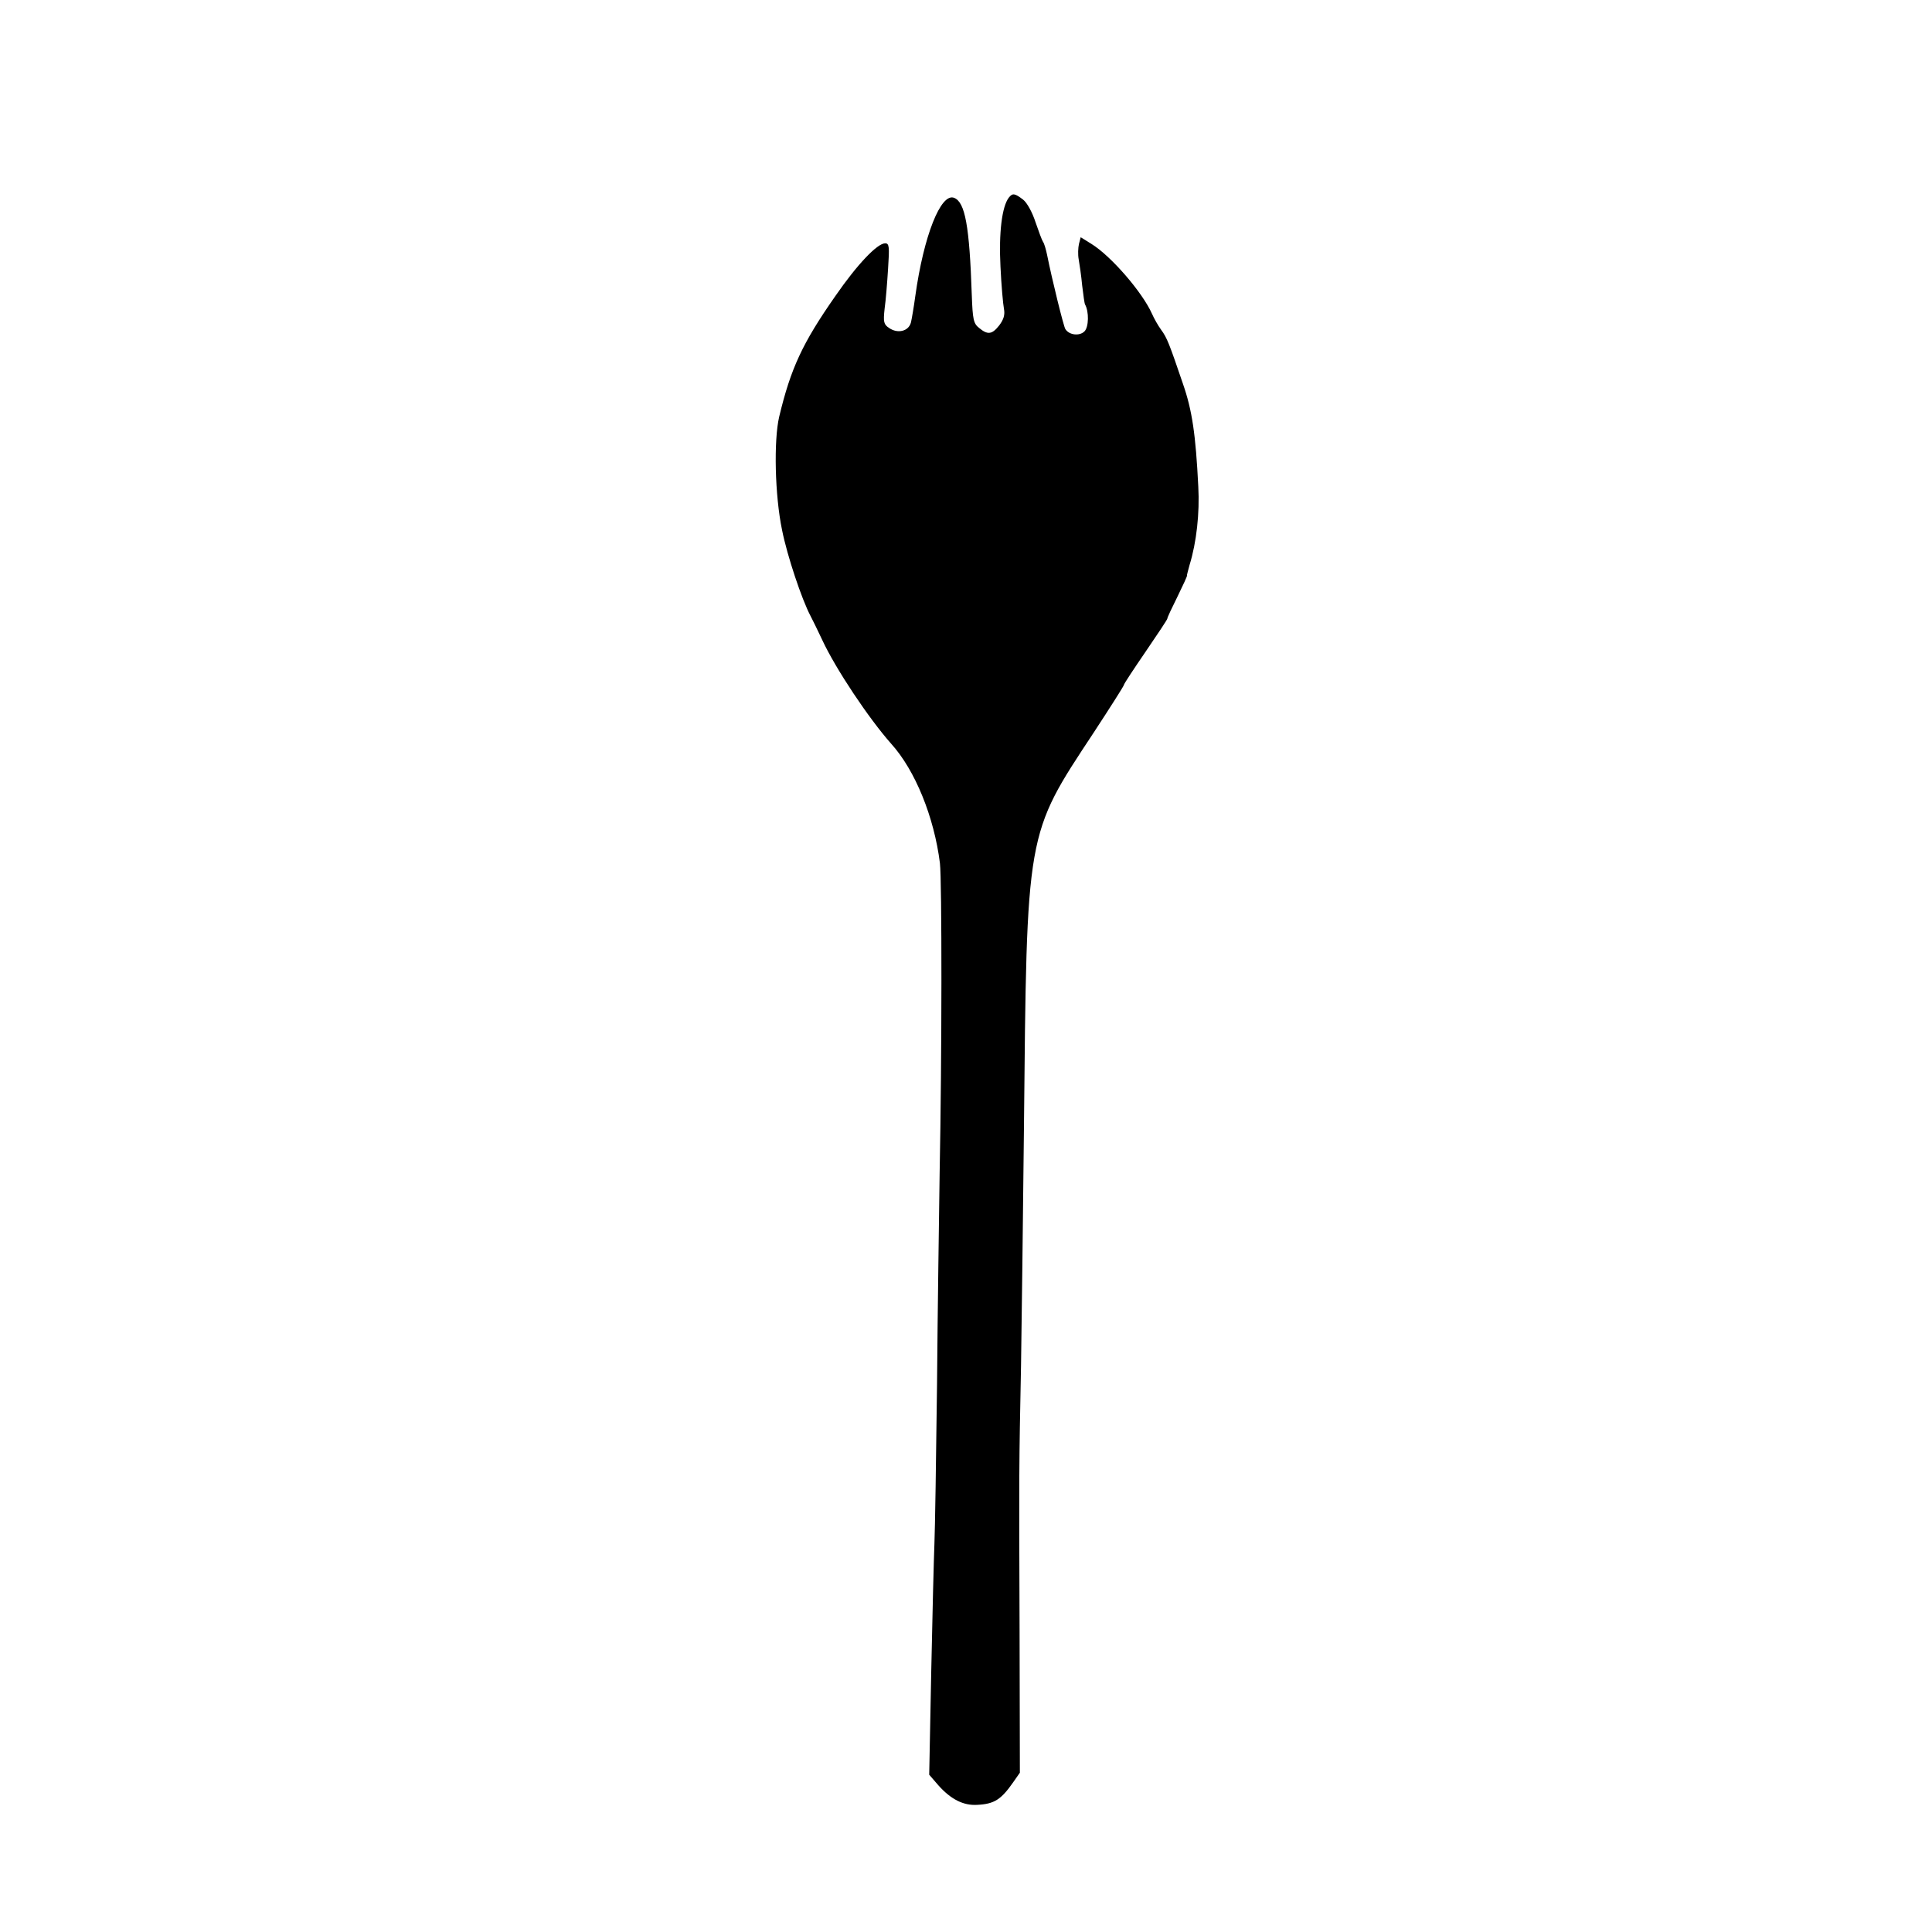 <?xml version="1.0" standalone="no"?>
<!DOCTYPE svg PUBLIC "-//W3C//DTD SVG 20010904//EN"
 "http://www.w3.org/TR/2001/REC-SVG-20010904/DTD/svg10.dtd">
<svg version="1.0" xmlns="http://www.w3.org/2000/svg"
 width="667pt" height="667pt" viewBox="0 0 667 667"
 preserveAspectRatio="xMidYMid meet">

<g transform="translate(0,667) scale(0.1,-0.1)"
fill="#000000" stroke="none">
<path d="M3483 5988 c-24 -31 -35 -122 -29 -238 3 -65 9 -131 12 -146 4 -21
-1 -37 -16 -57 -25 -32 -40 -34 -70 -9 -19 15 -22 29 -25 113 -8 239 -23 321
-61 336 -46 18 -105 -131 -134 -339 -5 -37 -12 -78 -15 -91 -8 -31 -46 -40
-76 -19 -18 12 -20 21 -15 66 4 28 9 90 12 139 5 75 4 87 -10 87 -27 0 -96
-72 -172 -182 -114 -163 -154 -250 -194 -417 -19 -82 -15 -271 10 -391 18 -90
68 -239 98 -296 6 -11 24 -48 41 -84 46 -99 160 -270 238 -358 83 -92 148
-253 168 -412 7 -61 7 -664 -1 -1070 -2 -146 -7 -474 -9 -730 -3 -256 -7 -503
-9 -550 -2 -47 -7 -245 -11 -441 l-7 -356 32 -37 c43 -48 86 -70 134 -67 59 3
82 18 124 78 l23 33 -1 487 c-2 560 -2 570 5 918 2 143 7 510 10 815 10 1036
6 1015 241 1371 57 87 104 161 104 164 0 4 34 55 75 115 41 60 75 111 75 114
0 4 16 38 35 76 19 39 34 71 33 73 -1 1 4 18 9 37 24 78 35 179 30 270 -9 180
-21 263 -53 355 -47 138 -55 159 -75 186 -11 15 -25 40 -32 56 -33 74 -141
199 -209 241 l-37 23 -6 -23 c-3 -13 -4 -37 -1 -53 3 -17 9 -57 12 -90 4 -33
8 -63 10 -66 14 -25 13 -78 -2 -93 -17 -17 -53 -13 -66 8 -6 9 -46 171 -63
256 -4 19 -10 40 -14 45 -4 6 -15 36 -26 68 -11 34 -29 67 -43 78 -29 22 -36
23 -49 7z"/>
</g>
</svg>
